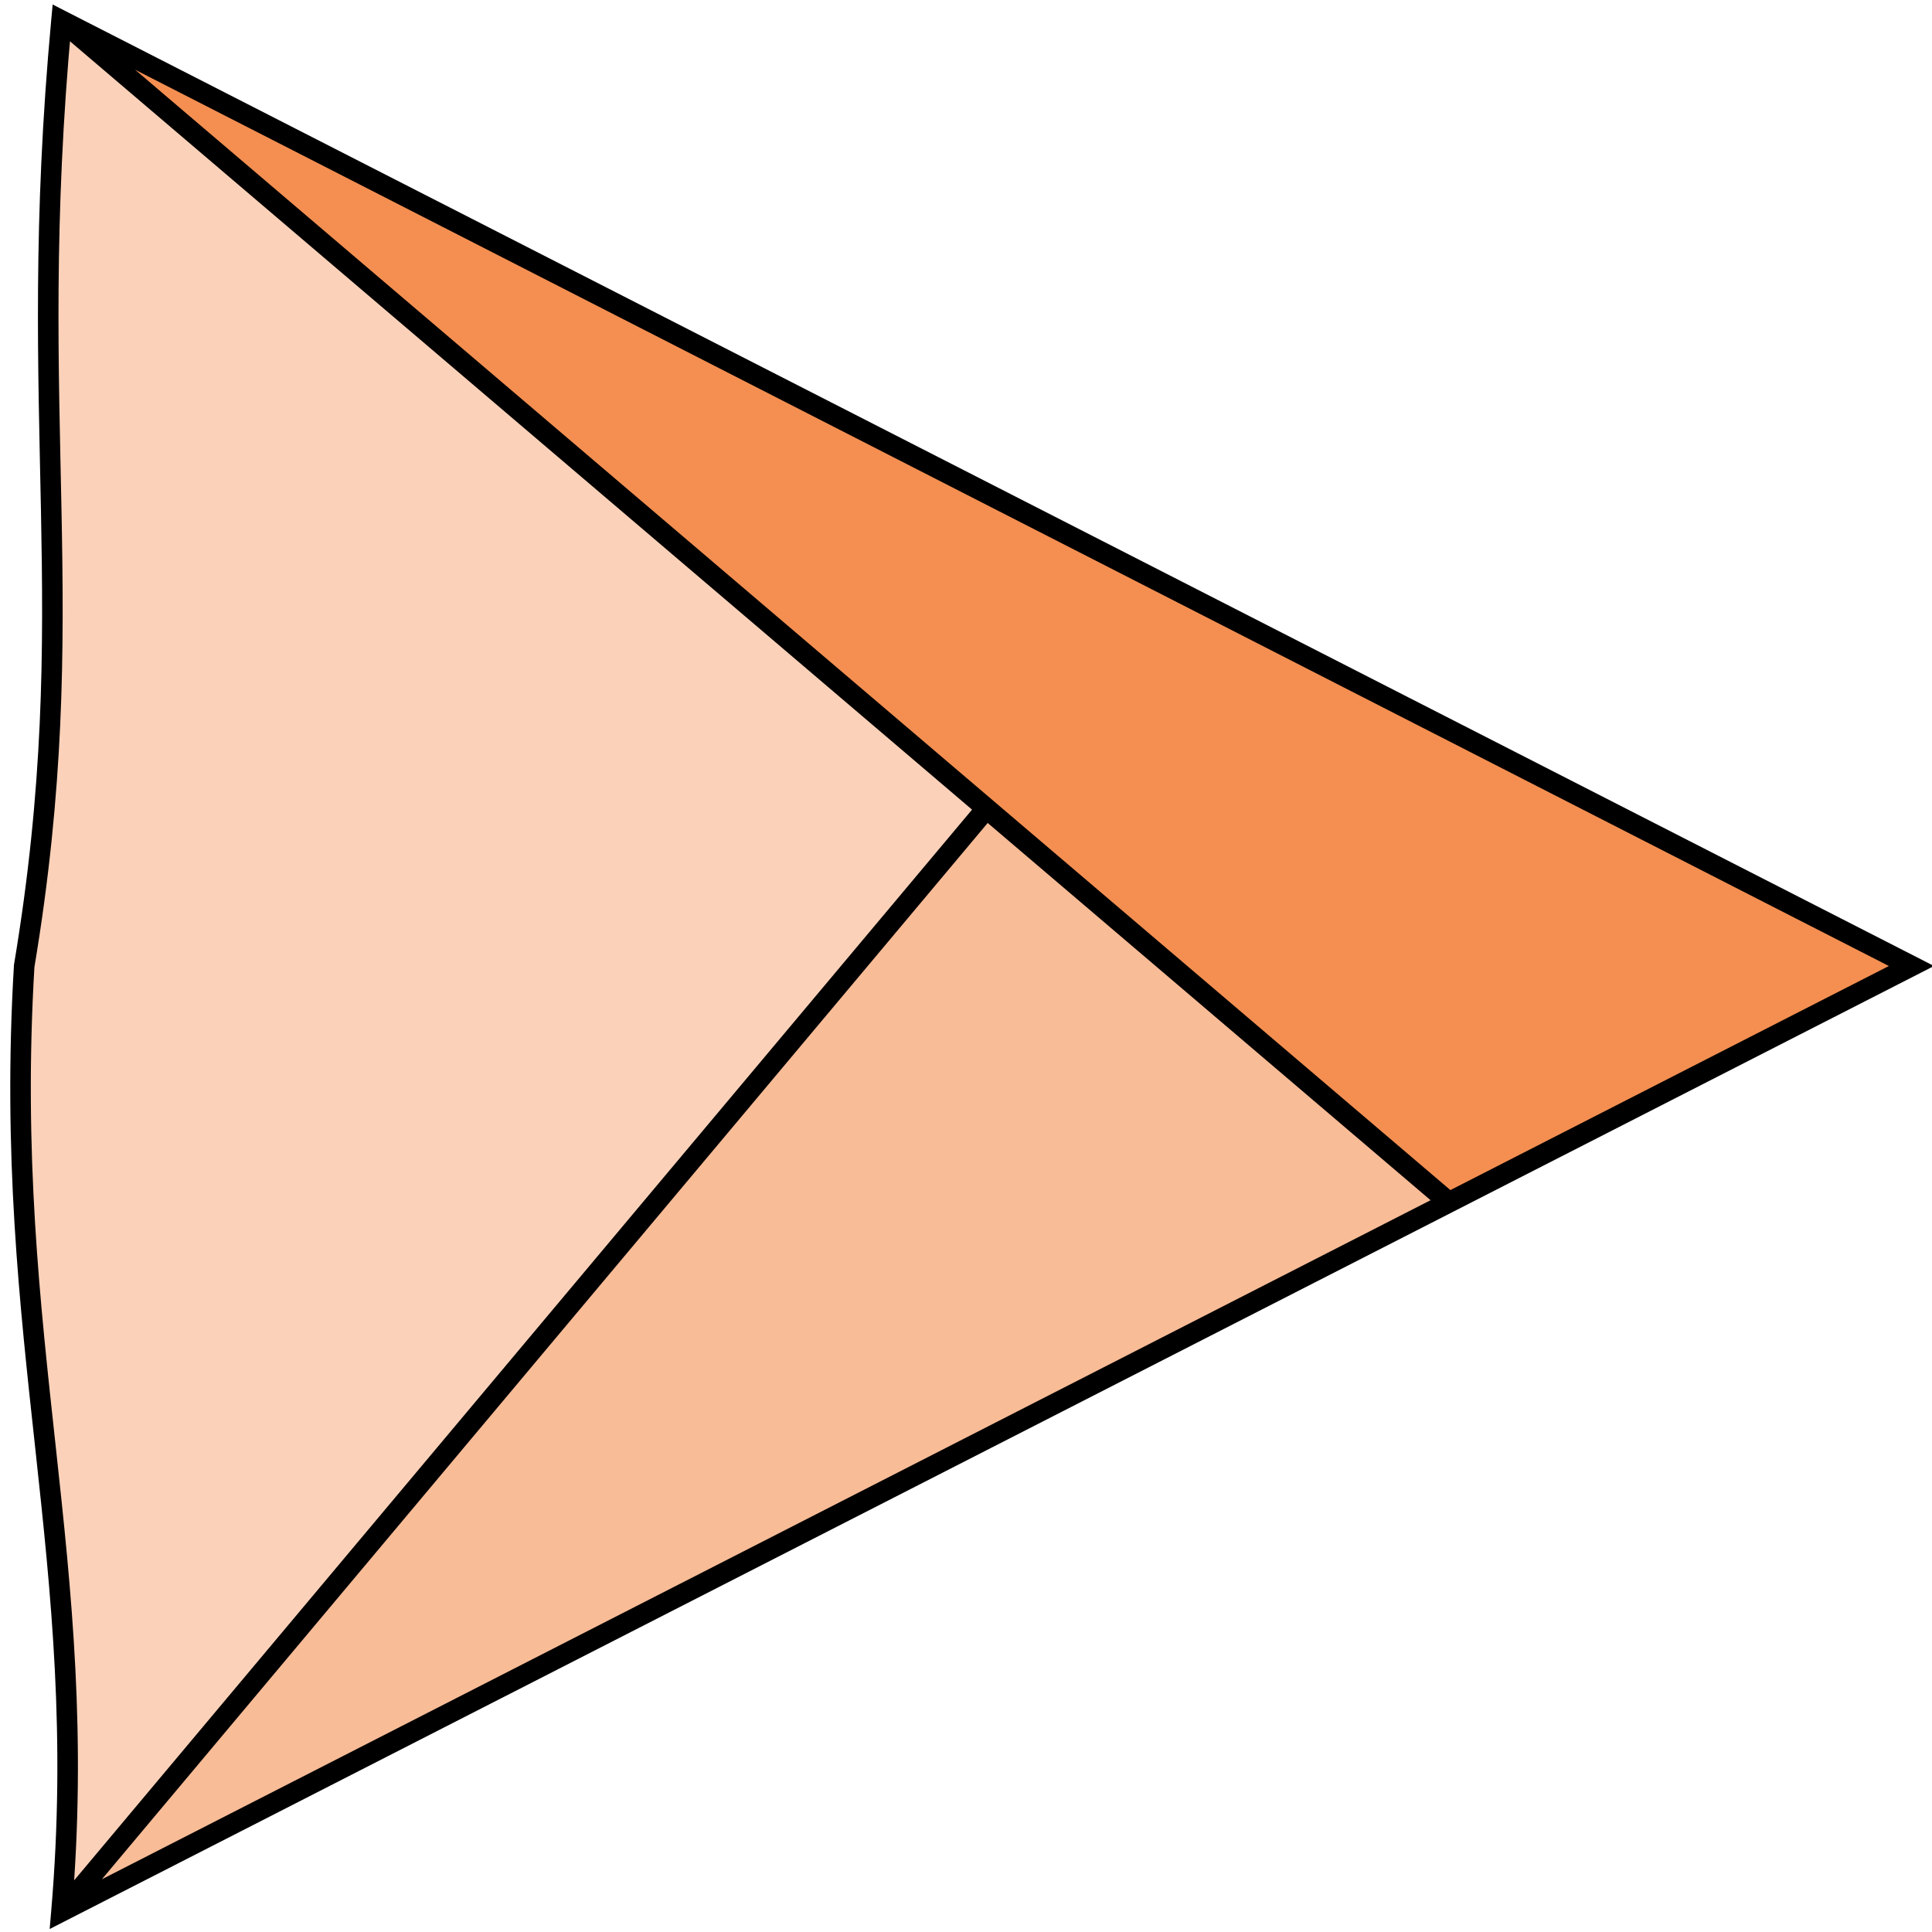 <svg width="94" height="94" viewBox="0 0 94 94" fill="none" xmlns="http://www.w3.org/2000/svg">
<g clip-path="url(#clip0_34_51)">
<path d="M2.991 1C1.177 20.582 4.08 29.634 1.177 47C0.088 65.289 4.443 76.004 2.991 93L47.996 39.333L2.991 1Z" fill="#FBD2B9"/>
<path d="M93 47L2.991 1L47.996 39.333L70.498 58.5L93 47Z" fill="#F48F51"/>
<path d="M2.991 93L47.996 70L70.498 58.5L47.996 39.333L2.991 93Z" fill="#F8BC97"/>
<path d="M2.991 1L3.219 0.555L2.562 0.219L2.494 0.954L2.991 1ZM2.991 93L2.493 92.957L2.417 93.855L3.219 93.445L2.991 93ZM1.177 47L0.684 46.917L0.679 46.944L0.678 46.97L1.177 47ZM93 47L93.228 47.445L94.099 47L93.228 46.555L93 47ZM47.996 70L48.223 70.445L48.223 70.445L47.996 70ZM47.996 39.333L48.32 38.953L48.32 38.953L47.996 39.333ZM2.494 0.954C1.583 10.778 1.857 17.965 1.993 24.841C2.128 31.713 2.128 38.281 0.684 46.917L1.67 47.083C3.129 38.354 3.129 31.713 2.992 24.821C2.856 17.934 2.585 10.804 3.489 1.046L2.494 0.954ZM0.678 46.97C0.13 56.162 0.952 63.451 1.723 70.539C2.494 77.628 3.215 84.513 2.493 92.957L3.49 93.043C4.22 84.492 3.489 77.521 2.717 70.431C1.946 63.34 1.134 56.127 1.676 47.03L0.678 46.97ZM2.764 1.445L92.772 47.445L93.228 46.555L3.219 0.555L2.764 1.445ZM47.768 69.555L2.764 92.555L3.219 93.445L48.223 70.445L47.768 69.555ZM92.772 46.555L70.27 58.055L70.725 58.945L93.228 47.445L92.772 46.555ZM70.27 58.055L47.768 69.555L48.223 70.445L70.725 58.945L70.27 58.055ZM70.822 58.119L48.32 38.953L47.672 39.714L70.174 58.881L70.822 58.119ZM48.32 38.953L3.316 0.619L2.667 1.381L47.672 39.714L48.32 38.953ZM3.375 93.321L48.379 39.655L47.613 39.012L2.608 92.679L3.375 93.321Z" fill="black"/>
</g>
<defs>
<clipPath id="clip0_34_51">
<rect width="94" height="94" fill="white"/>
</clipPath>
</defs>
</svg>
